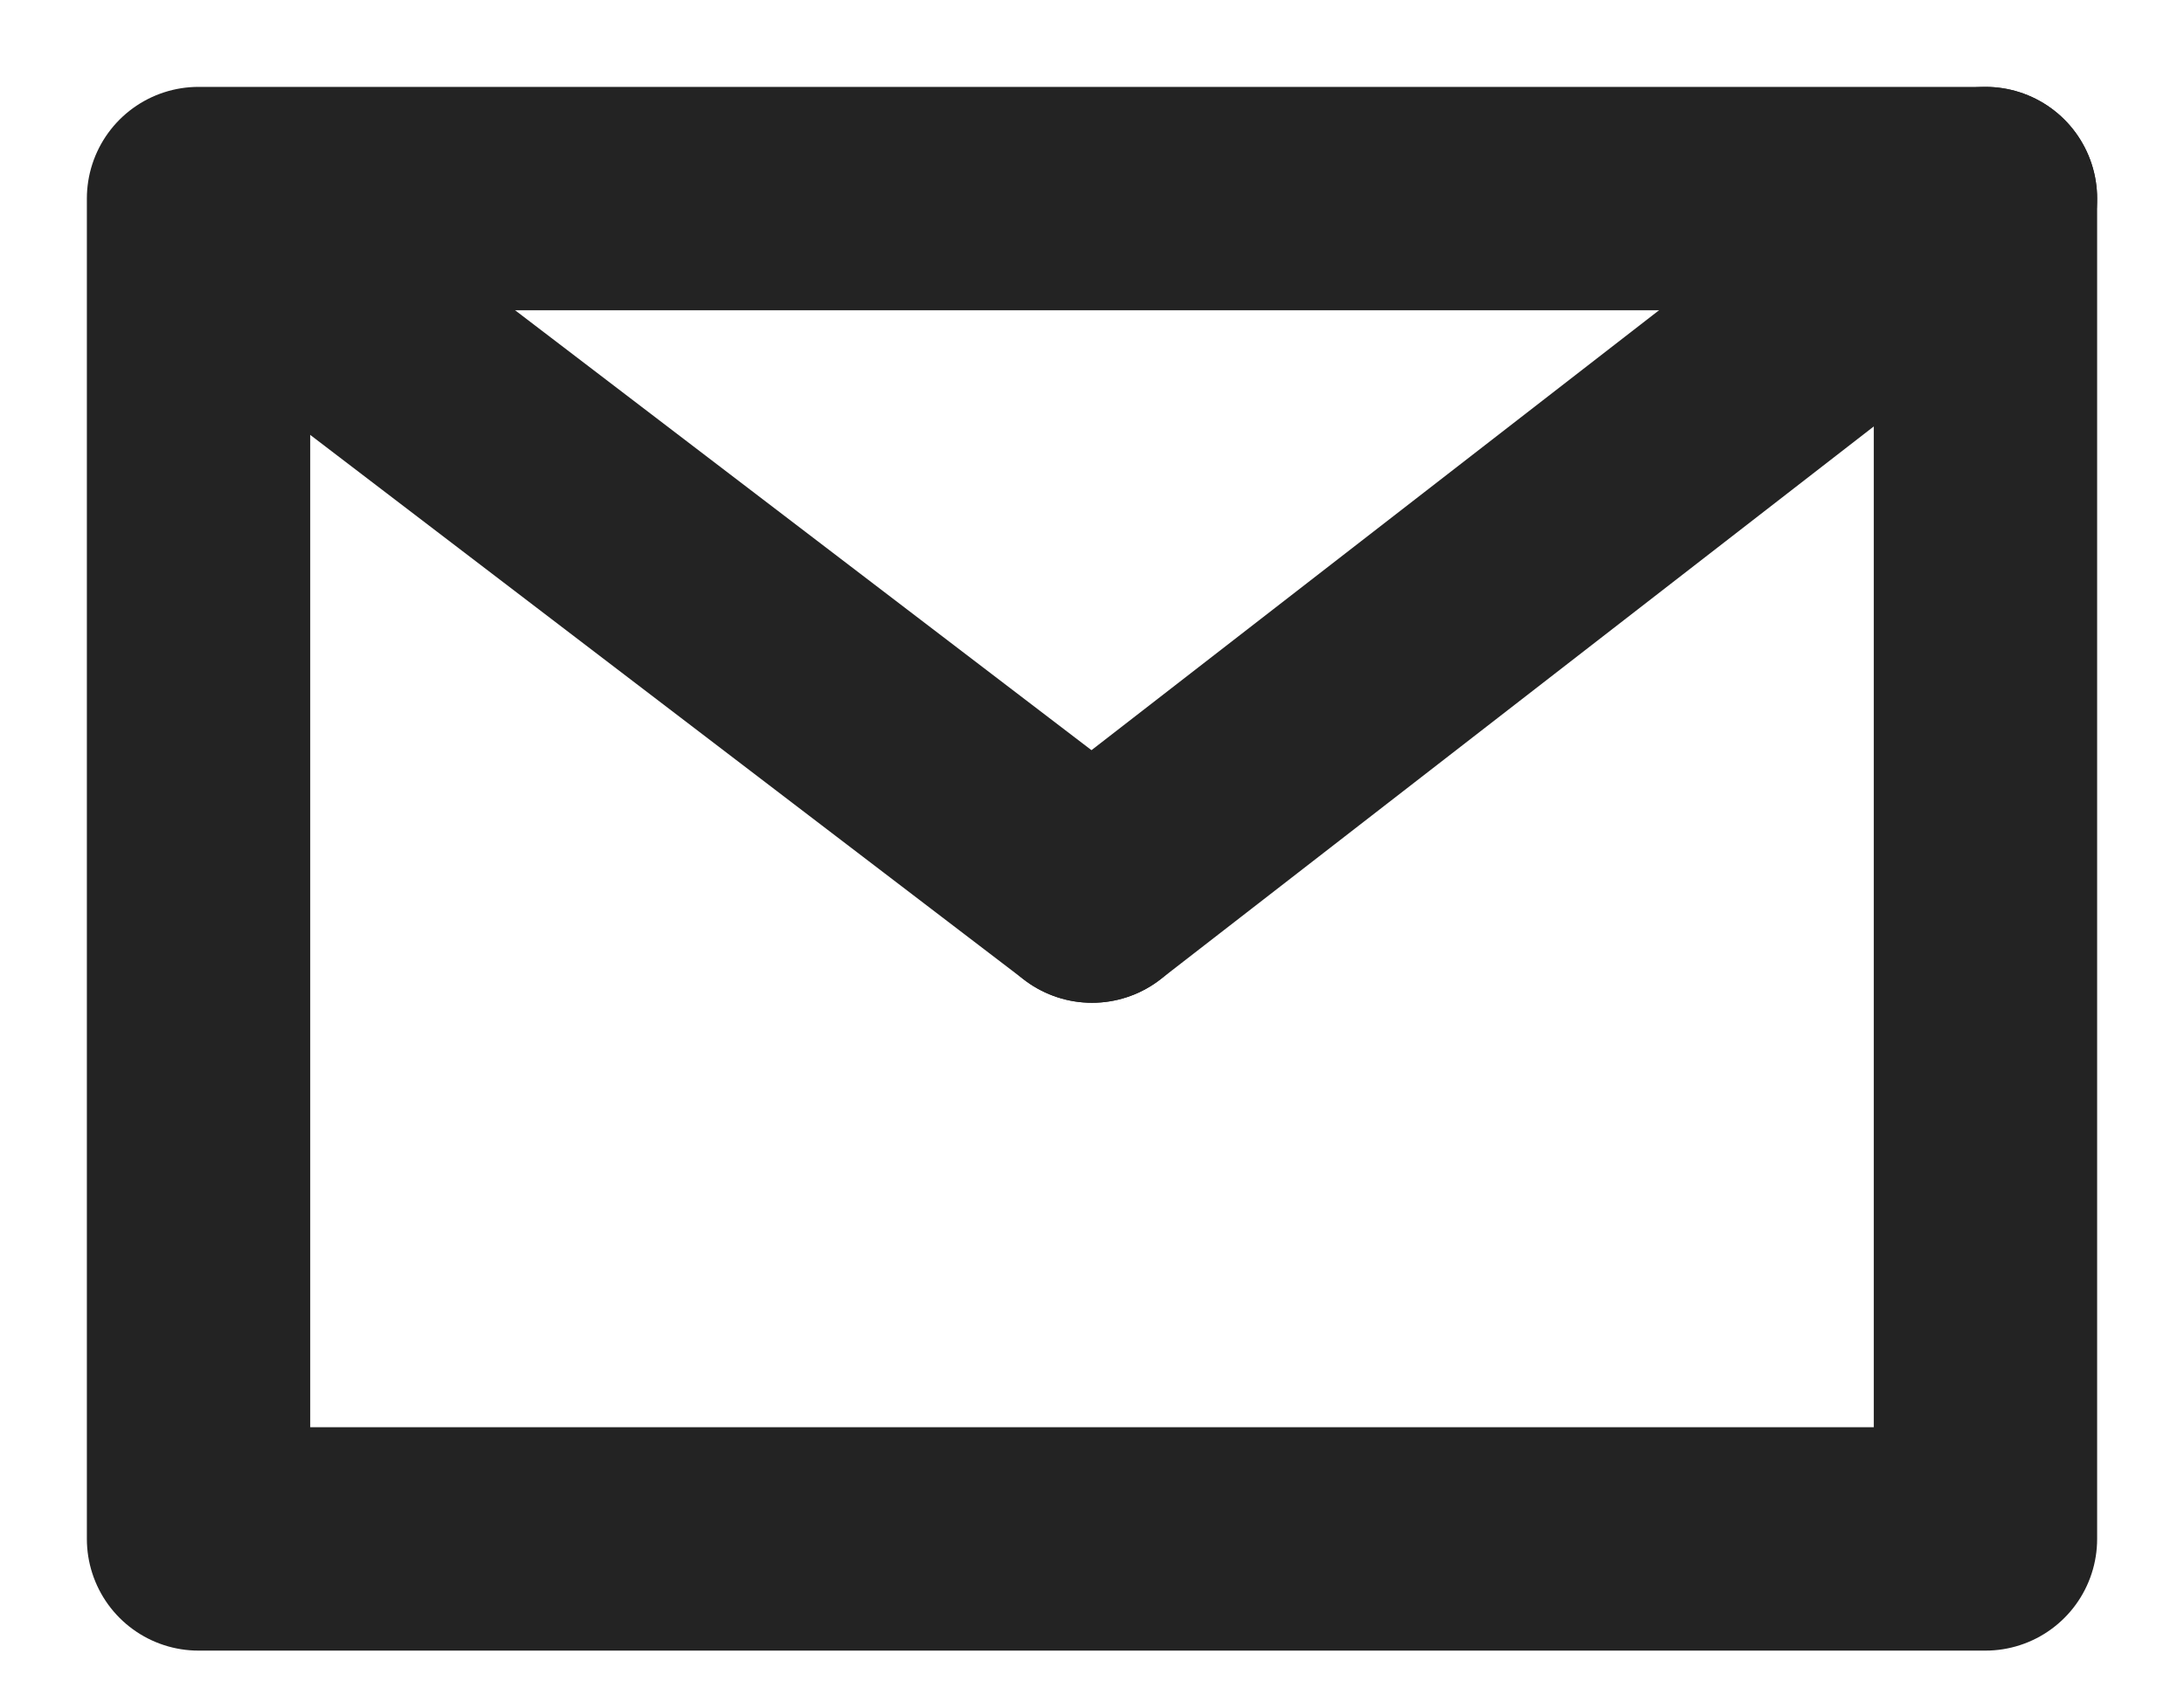 <svg width="22" height="17" viewBox="0 0 22 17" fill="none" xmlns="http://www.w3.org/2000/svg">
<path d="M20 2H2V15.5H20V2Z" stroke="#232323" stroke-width="2.25" stroke-linecap="round" stroke-linejoin="round"/>
<path d="M2.45 2.45L11 8.975" stroke="#232323" stroke-width="2.25" stroke-linecap="round" stroke-linejoin="round"/>
<path d="M20 2L11 8.975" stroke="#232323" stroke-width="2.25" stroke-linecap="round" stroke-linejoin="round"/>
</svg>
